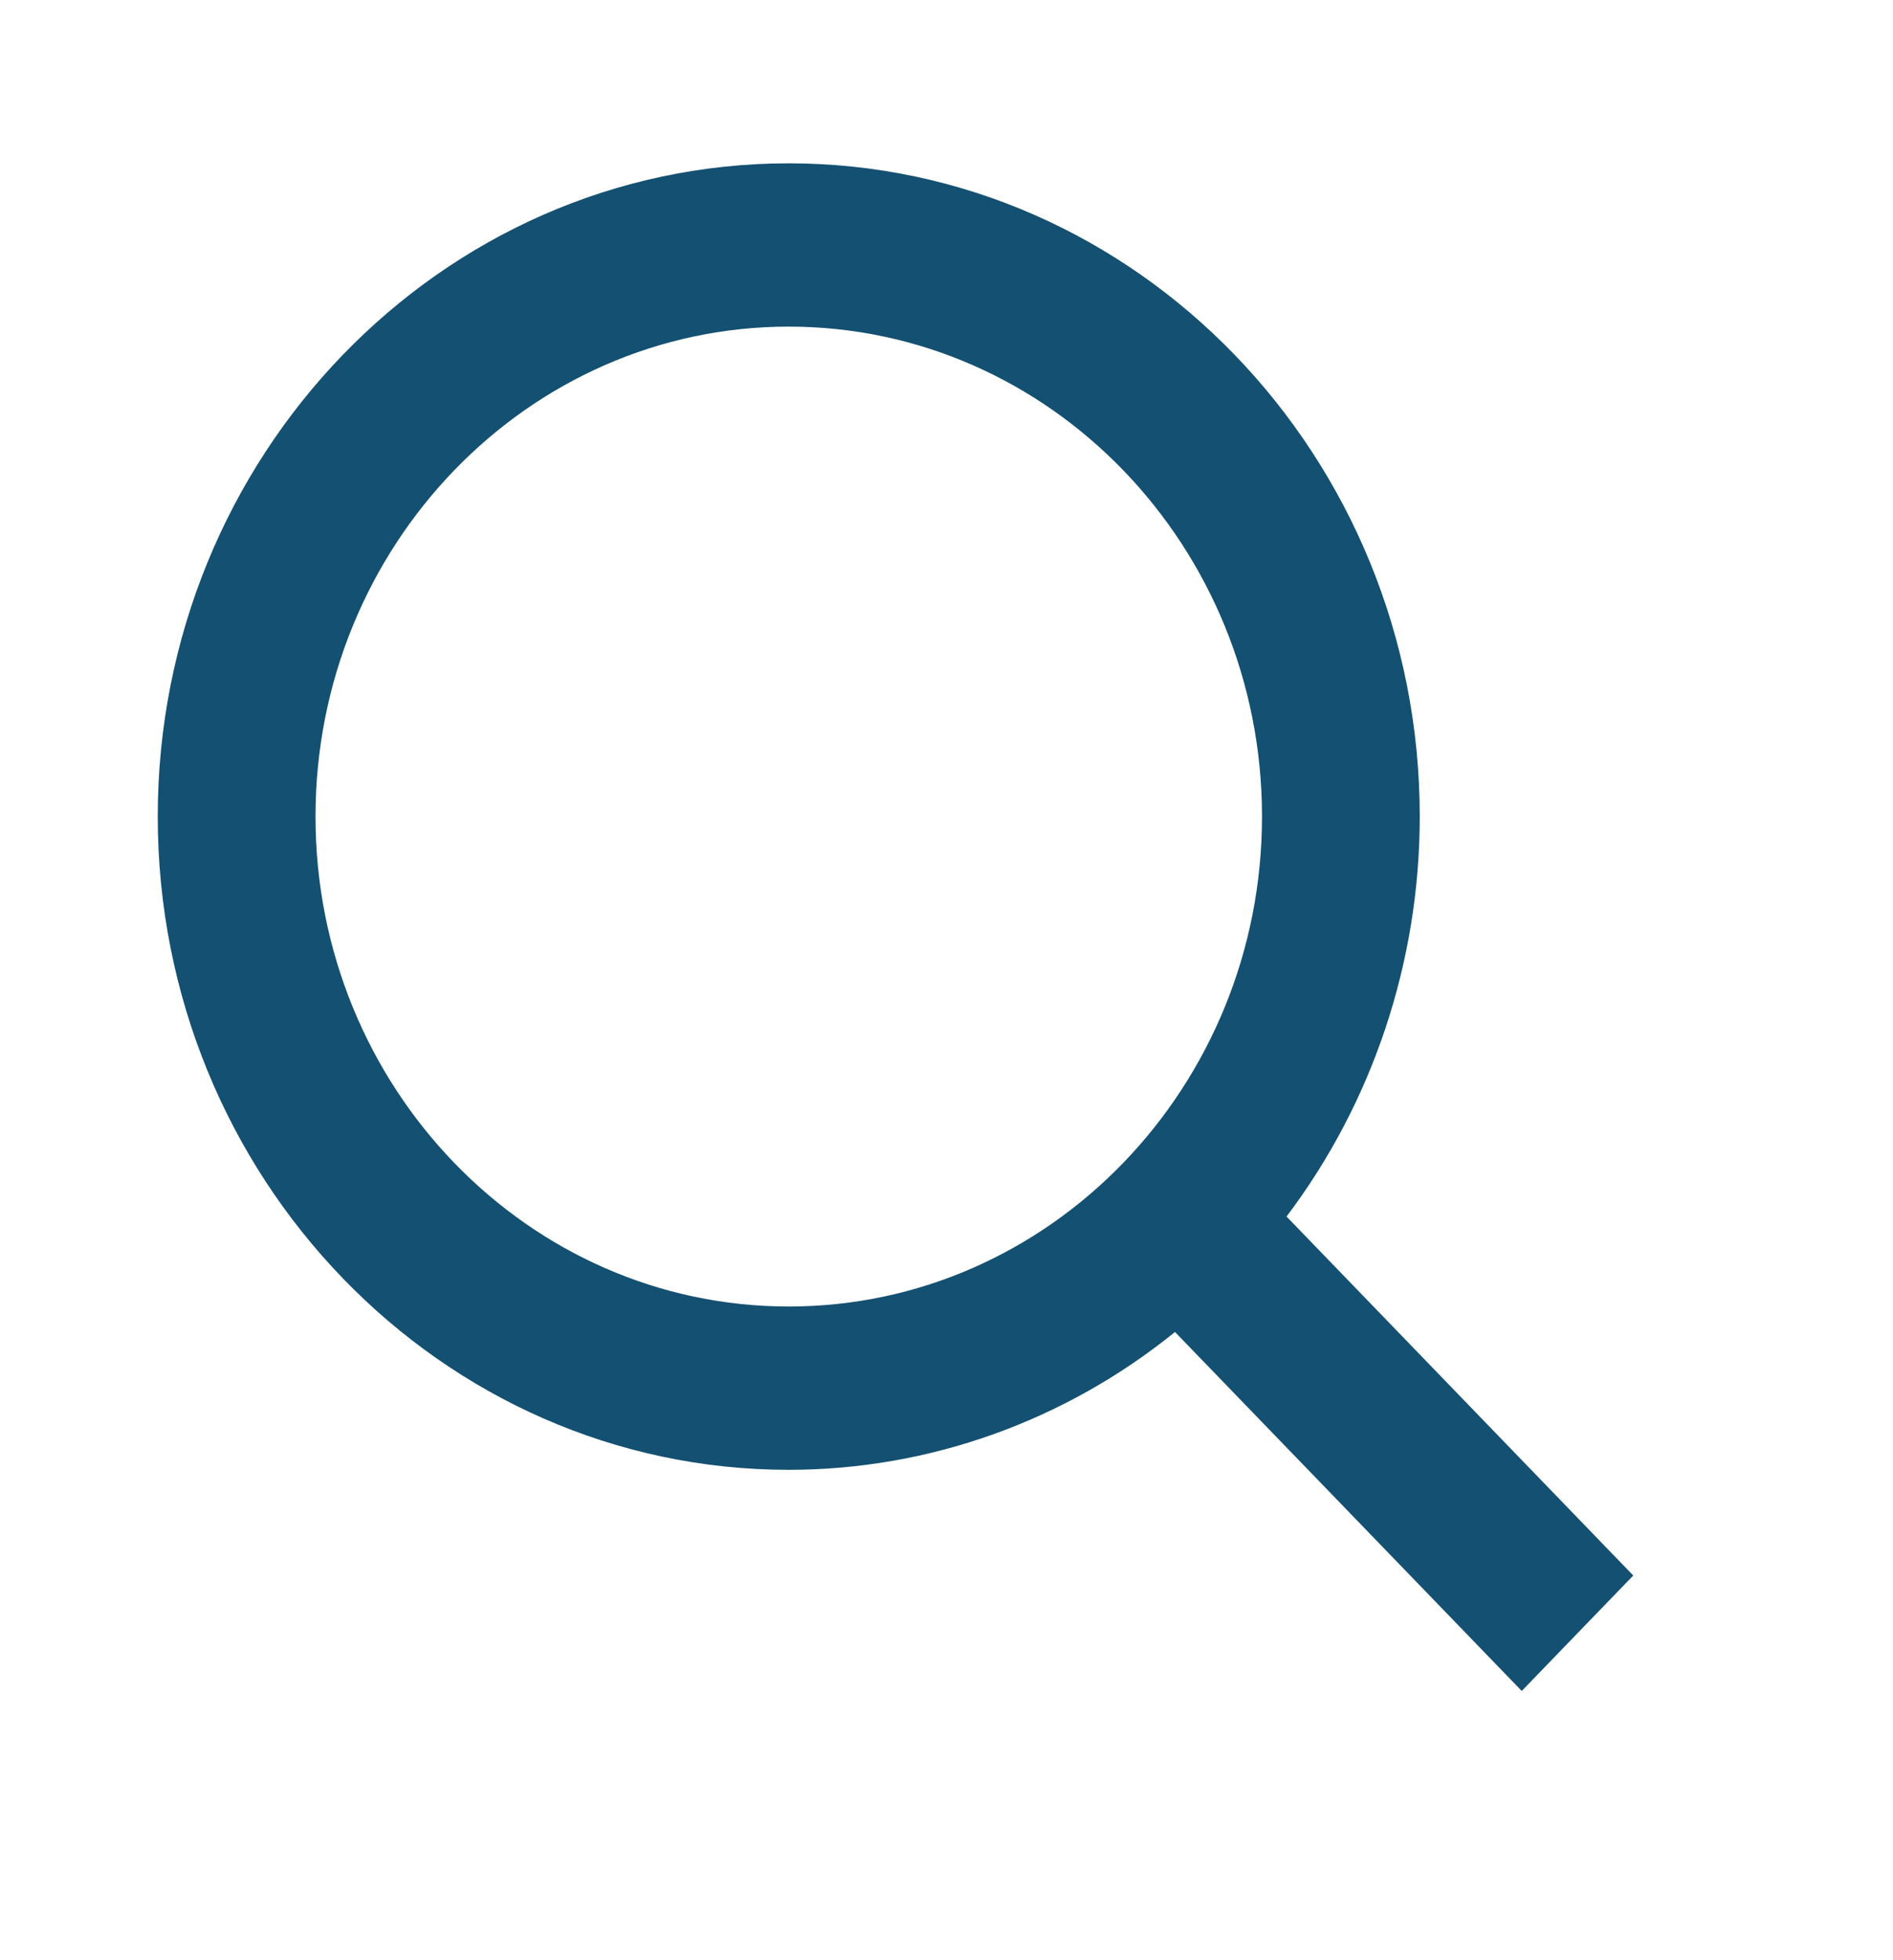 <svg width="57" height="59" viewBox="0 0 57 59" fill="none" xmlns="http://www.w3.org/2000/svg">
<path d="M23.75 44.25C27.966 44.249 32.06 42.788 35.38 40.1L45.821 50.907L49.179 47.431L38.739 36.624C41.337 33.187 42.749 28.948 42.75 24.583C42.75 13.74 34.226 4.917 23.75 4.917C13.274 4.917 4.75 13.74 4.75 24.583C4.75 35.427 13.274 44.25 23.75 44.25ZM23.75 9.833C31.609 9.833 38 16.449 38 24.583C38 32.718 31.609 39.333 23.75 39.333C15.891 39.333 9.5 32.718 9.5 24.583C9.5 16.449 15.891 9.833 23.75 9.833Z" fill="#145071"/>
</svg>
